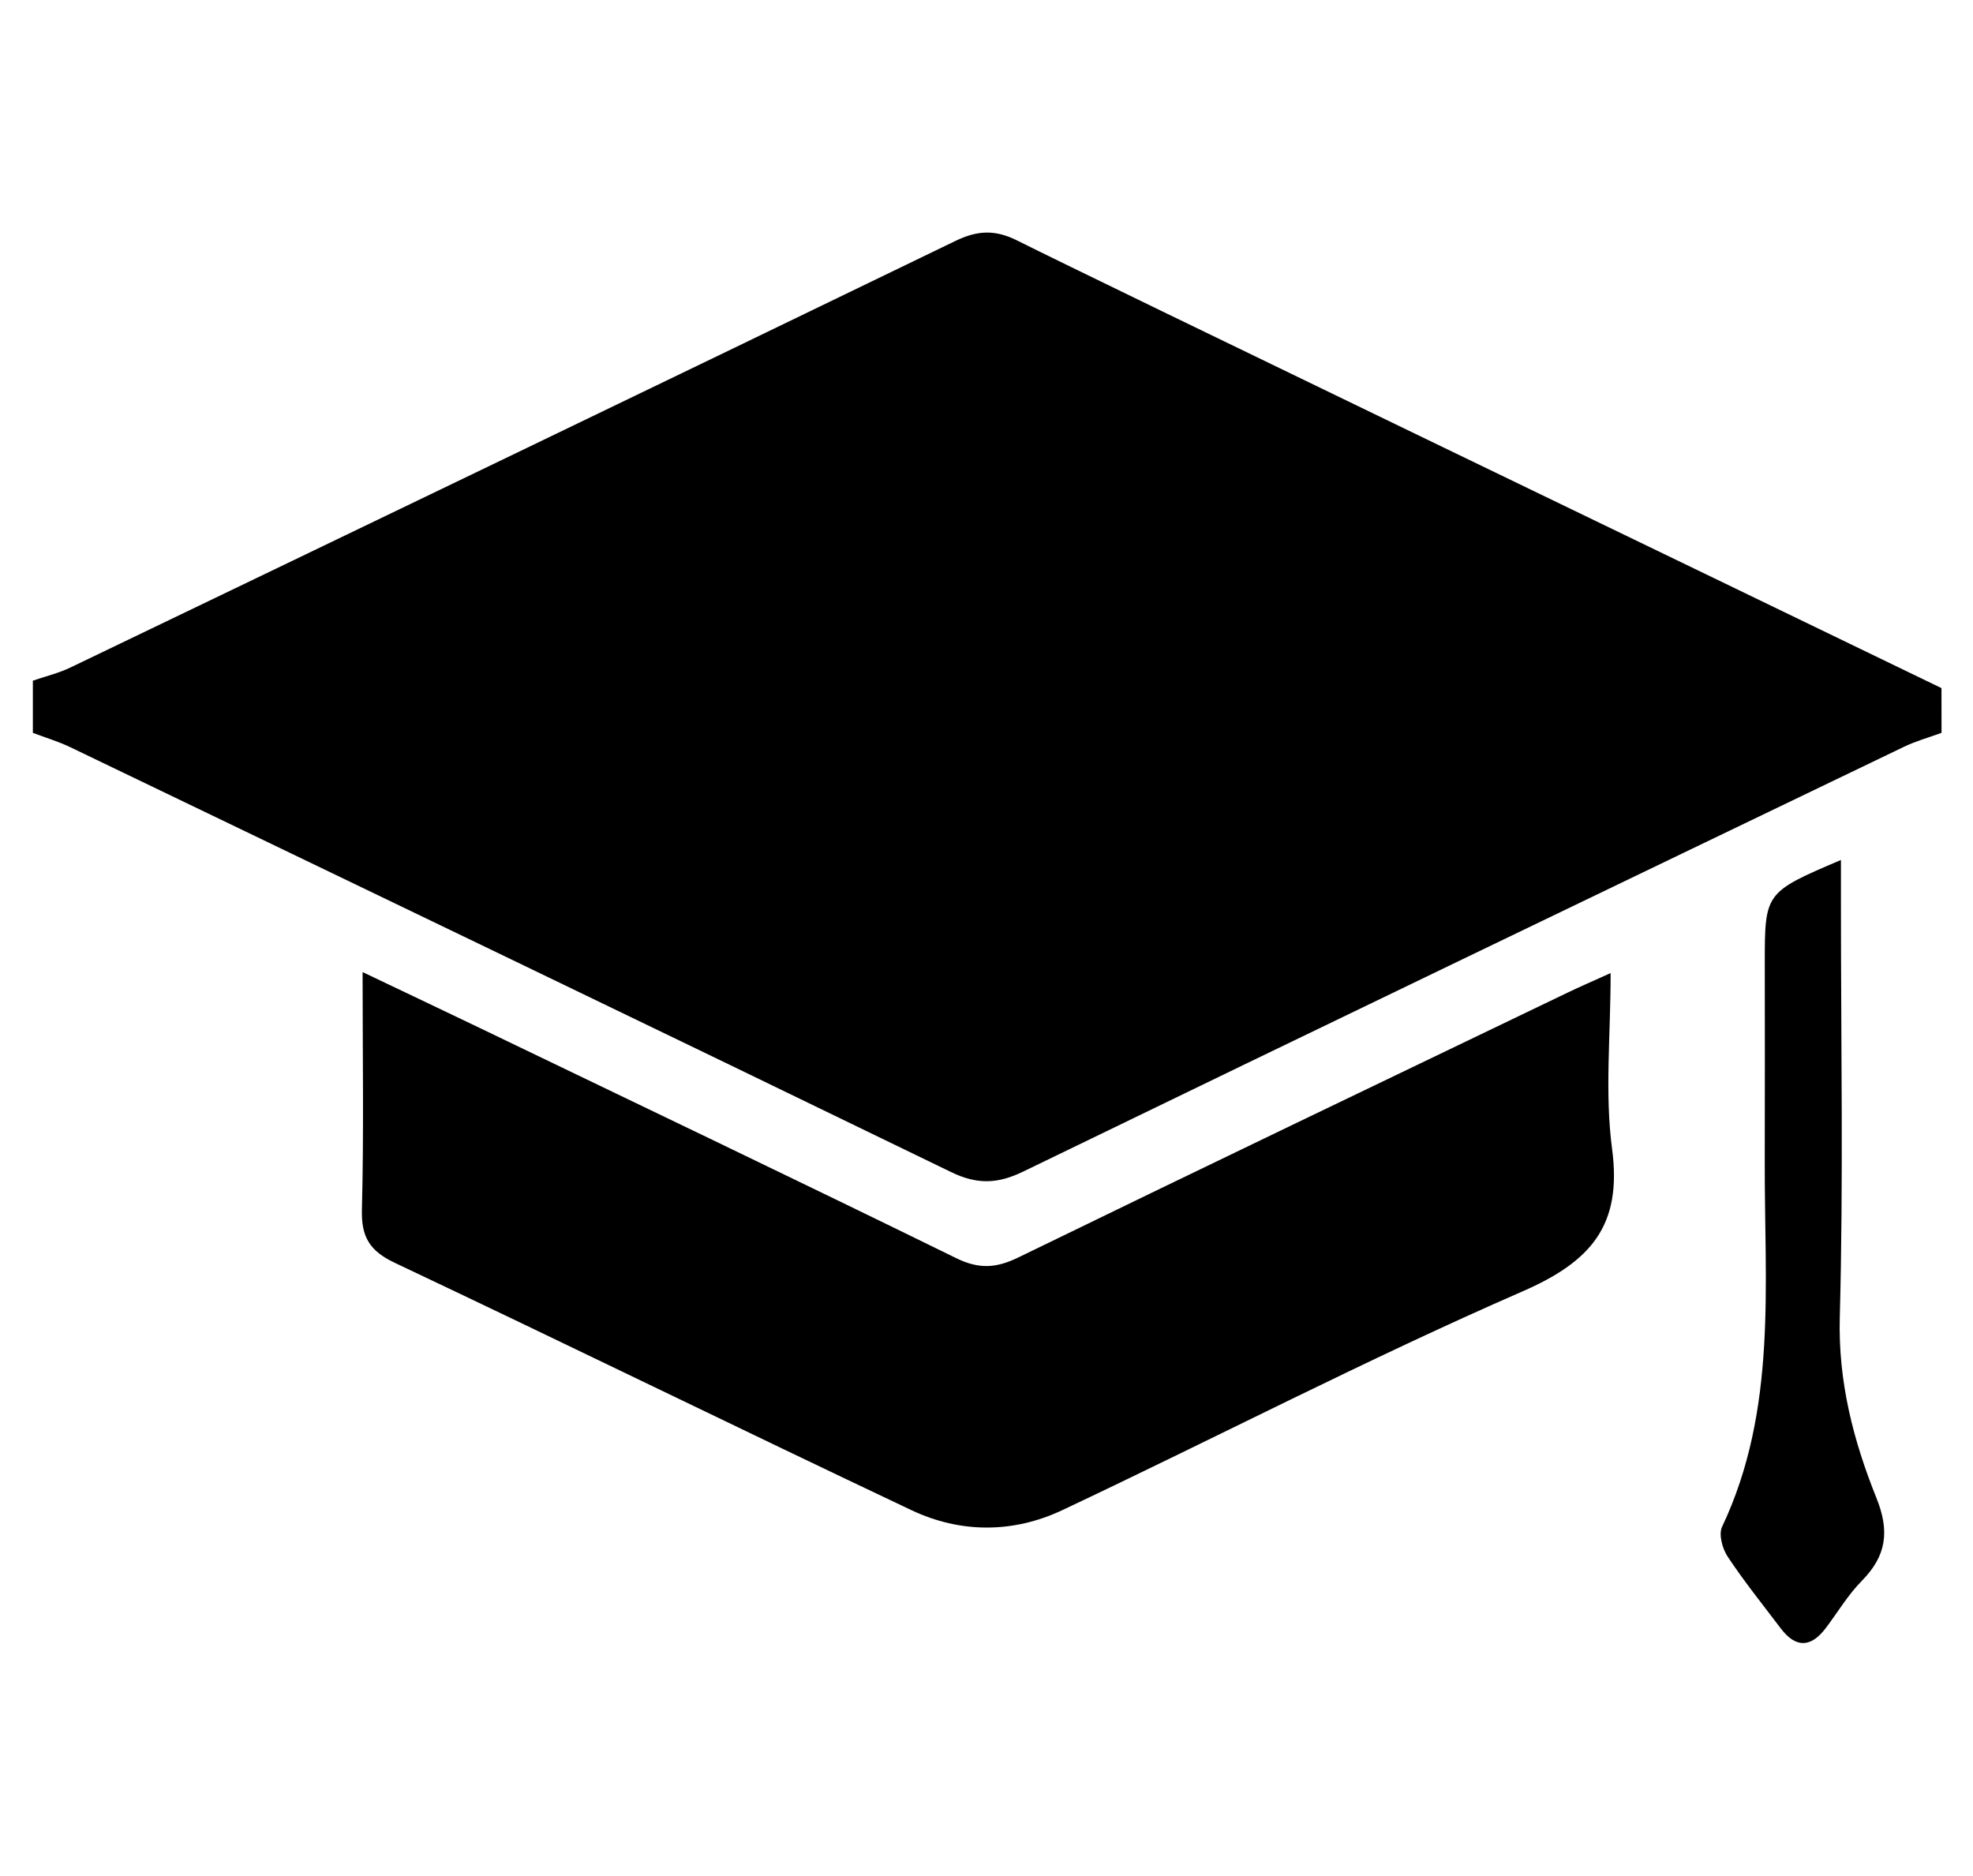 <?xml version="1.0" encoding="utf-8"?>
<!-- Generator: Adobe Illustrator 16.0.0, SVG Export Plug-In . SVG Version: 6.00 Build 0)  -->
<!DOCTYPE svg PUBLIC "-//W3C//DTD SVG 1.1//EN" "http://www.w3.org/Graphics/SVG/1.1/DTD/svg11.dtd">
<svg version="1.1" id="Layer_1" xmlns="http://www.w3.org/2000/svg" xmlns:xlink="http://www.w3.org/1999/xlink" x="0px" y="0px"
	 width="81px" height="77px" viewBox="0 0 81 77" enable-background="new 0 0 81 77" xml:space="preserve">
<g>
	<path fill-rule="evenodd" clip-rule="evenodd" d="M79.708,30.085c-0.517,0.189-1.053,0.337-1.546,0.575
		c-12.058,5.8-24.118,11.597-36.157,17.437c-1.048,0.508-1.887,0.539-2.956,0.021c-12.037-5.845-24.098-11.64-36.156-17.44
		c-0.495-0.239-1.028-0.397-1.544-0.592c0-0.714,0-1.428,0-2.143c0.516-0.178,1.057-0.306,1.545-0.541
		c12.116-5.824,24.23-11.65,36.328-17.51c0.906-0.438,1.628-0.474,2.544-0.015c3.368,1.689,28.685,13.889,37.94,18.372
		C79.708,28.861,79.708,29.473,79.708,30.085z"/>
	<path fill-rule="evenodd" clip-rule="evenodd" d="M14.886,39.906c1.781,0.85,3.247,1.544,4.708,2.246
		c6.559,3.157,13.126,6.295,19.662,9.498c0.933,0.458,1.641,0.414,2.548-0.027c7.505-3.654,15.034-7.259,22.558-10.876
		c0.485-0.233,0.982-0.447,1.761-0.8c0,2.585-0.244,4.938,0.06,7.221c0.418,3.145-0.864,4.621-3.688,5.852
		c-6.387,2.784-12.584,6.006-18.89,8.979c-2.012,0.947-4.173,0.95-6.183-0.001c-7.085-3.353-14.125-6.803-21.21-10.154
		c-1.031-0.487-1.385-1.058-1.354-2.189C14.94,46.509,14.886,43.359,14.886,39.906z"/>
	<path fill-rule="evenodd" clip-rule="evenodd" d="M75.578,35.304c0,0.727,0,1.271,0,1.814c0,5.655,0.104,11.313-0.047,16.965
		c-0.07,2.637,0.556,5.052,1.502,7.406c0.553,1.371,0.416,2.381-0.598,3.409c-0.566,0.574-0.989,1.29-1.48,1.94
		c-0.606,0.802-1.229,0.829-1.845,0.015c-0.739-0.975-1.506-1.93-2.181-2.947c-0.217-0.326-0.378-0.914-0.231-1.226
		c2.281-4.814,1.734-9.945,1.753-15.014c0.009-2.7,0.001-5.4,0.001-8.101C72.452,36.638,72.452,36.638,75.578,35.304z"/>
</g>
</svg>
